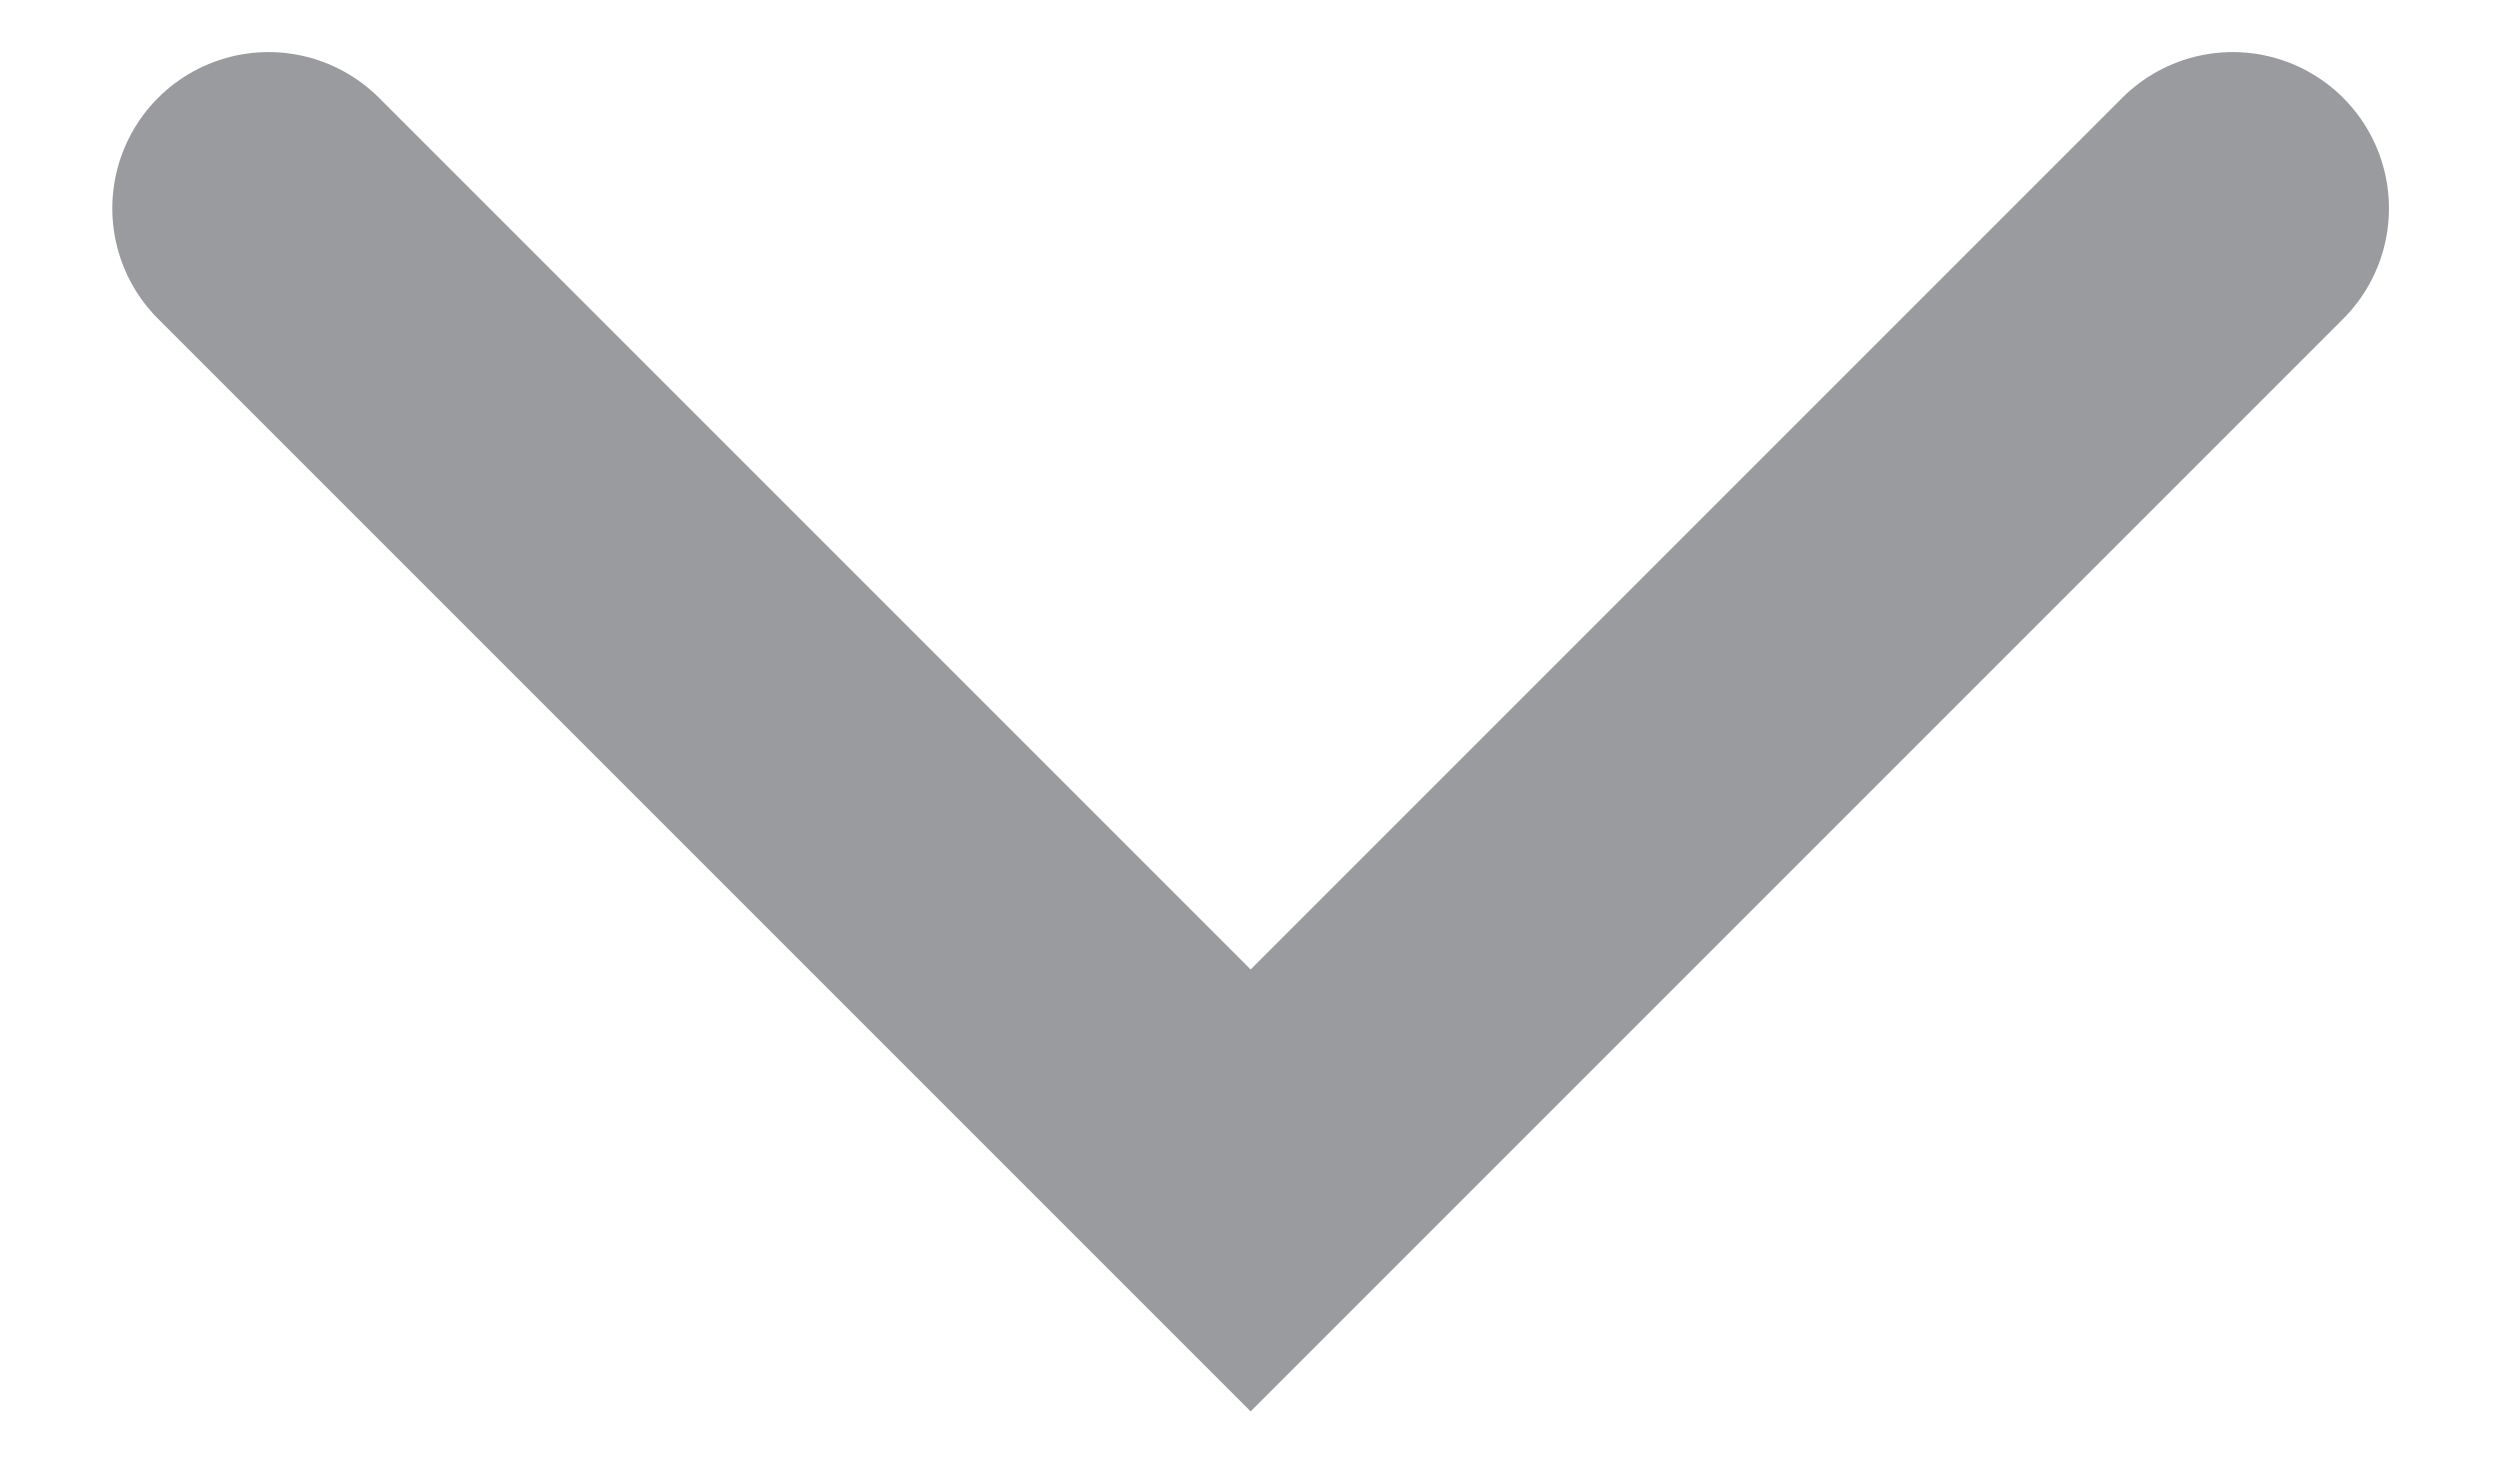 <svg width="12" height="7" viewBox="0 0 12 7" fill="none" xmlns="http://www.w3.org/2000/svg">
<path d="M1.289 1L6.003 5.714L10.717 1" stroke="#9A9B9E" stroke-width="1.5" stroke-linecap="round"/>
</svg>
